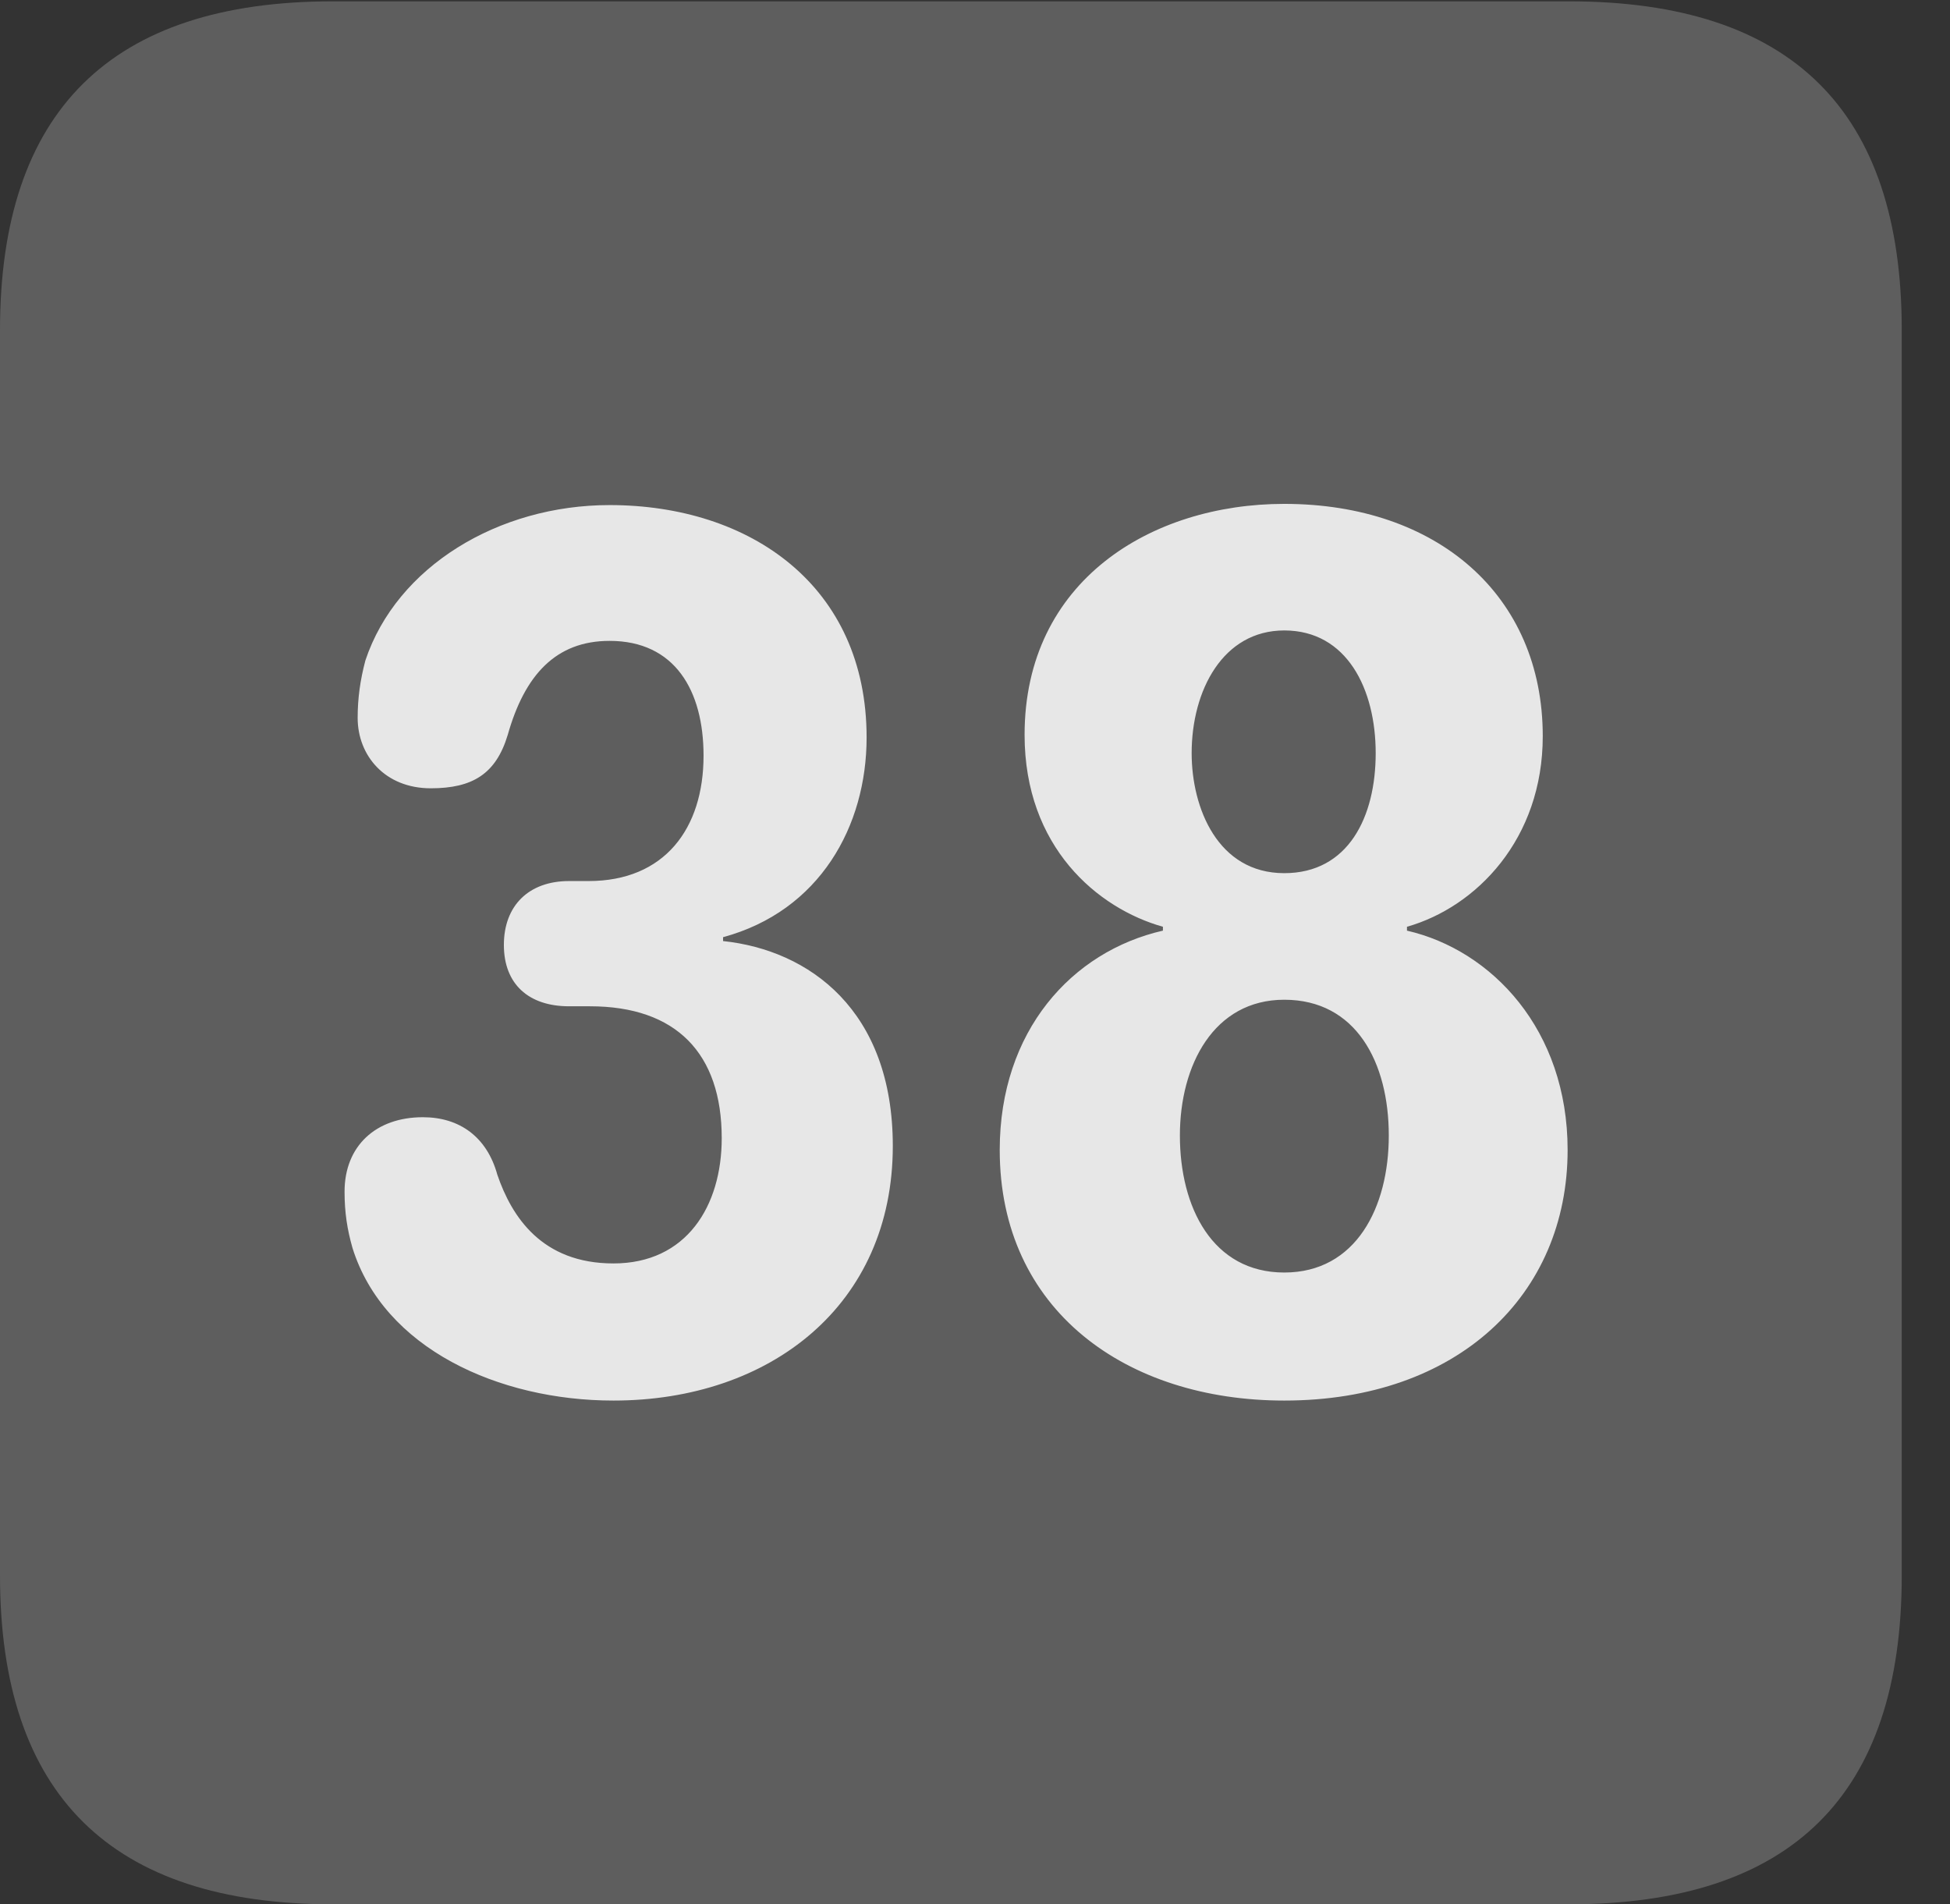 <?xml version="1.0" encoding="UTF-8"?>
<!--Generator: Apple Native CoreSVG 341-->
<!DOCTYPE svg
PUBLIC "-//W3C//DTD SVG 1.1//EN"
       "http://www.w3.org/Graphics/SVG/1.1/DTD/svg11.dtd">
<svg version="1.1" xmlns="http://www.w3.org/2000/svg" xmlns:xlink="http://www.w3.org/1999/xlink" viewBox="0 0 14.59 14.248">
 <rect x="0" y="0" width="14.59" height="14.248" fill="#333333" stroke="none"/>
 <g>
  <rect height="14.248" opacity="0" width="14.59" x="0" y="0"/>
  <path d="M2.49 14.248L11.738 14.248C13.408 14.248 14.229 13.428 14.229 11.787L14.229 2.471C14.229 0.83 13.408 0.01 11.738 0.01L2.49 0.01C0.83 0.01 0 0.83 0 2.471L0 11.787C0 13.428 0.83 14.248 2.49 14.248Z" fill="white" fill-opacity="0.212"/>
  <path d="M4.59 10.479C3.73 10.479 2.871 10.088 2.637 9.336C2.598 9.199 2.578 9.072 2.578 8.916C2.578 8.574 2.812 8.359 3.164 8.359C3.438 8.359 3.643 8.506 3.721 8.789C3.828 9.102 4.053 9.453 4.59 9.453C5.137 9.453 5.4 9.023 5.4 8.516C5.4 7.881 5.059 7.529 4.414 7.529L4.258 7.529C3.955 7.529 3.77 7.363 3.77 7.07C3.77 6.777 3.955 6.592 4.258 6.592L4.404 6.592C4.971 6.592 5.264 6.201 5.264 5.654C5.264 5.166 5.049 4.795 4.561 4.795C4.16 4.795 3.926 5.049 3.799 5.498C3.711 5.791 3.535 5.898 3.223 5.898C2.881 5.898 2.676 5.654 2.676 5.371C2.676 5.225 2.695 5.088 2.734 4.941C2.969 4.238 3.73 3.779 4.561 3.779C5.615 3.779 6.484 4.385 6.484 5.518C6.484 6.182 6.133 6.816 5.41 7.012L5.41 7.041C6.055 7.109 6.68 7.559 6.68 8.574C6.68 9.766 5.762 10.479 4.59 10.479ZM9.609 10.479C8.428 10.479 7.48 9.805 7.48 8.604C7.48 7.715 8.018 7.119 8.701 6.963L8.701 6.934C8.213 6.797 7.666 6.338 7.666 5.498C7.666 4.346 8.613 3.77 9.609 3.77C10.752 3.77 11.543 4.453 11.543 5.508C11.543 6.279 11.045 6.787 10.527 6.934L10.527 6.963C11.162 7.109 11.729 7.705 11.729 8.604C11.729 9.688 10.908 10.479 9.609 10.479ZM9.609 6.533C10.088 6.533 10.293 6.113 10.293 5.635C10.293 5.156 10.078 4.717 9.609 4.717C9.15 4.717 8.916 5.166 8.916 5.635C8.916 6.045 9.111 6.533 9.609 6.533ZM9.609 9.521C10.146 9.521 10.391 9.033 10.391 8.496C10.391 7.949 10.146 7.48 9.609 7.48C9.082 7.48 8.828 7.969 8.828 8.496C8.828 9.033 9.072 9.521 9.609 9.521Z" fill="white" fill-opacity="0.85"/>
 </g>
</svg>
